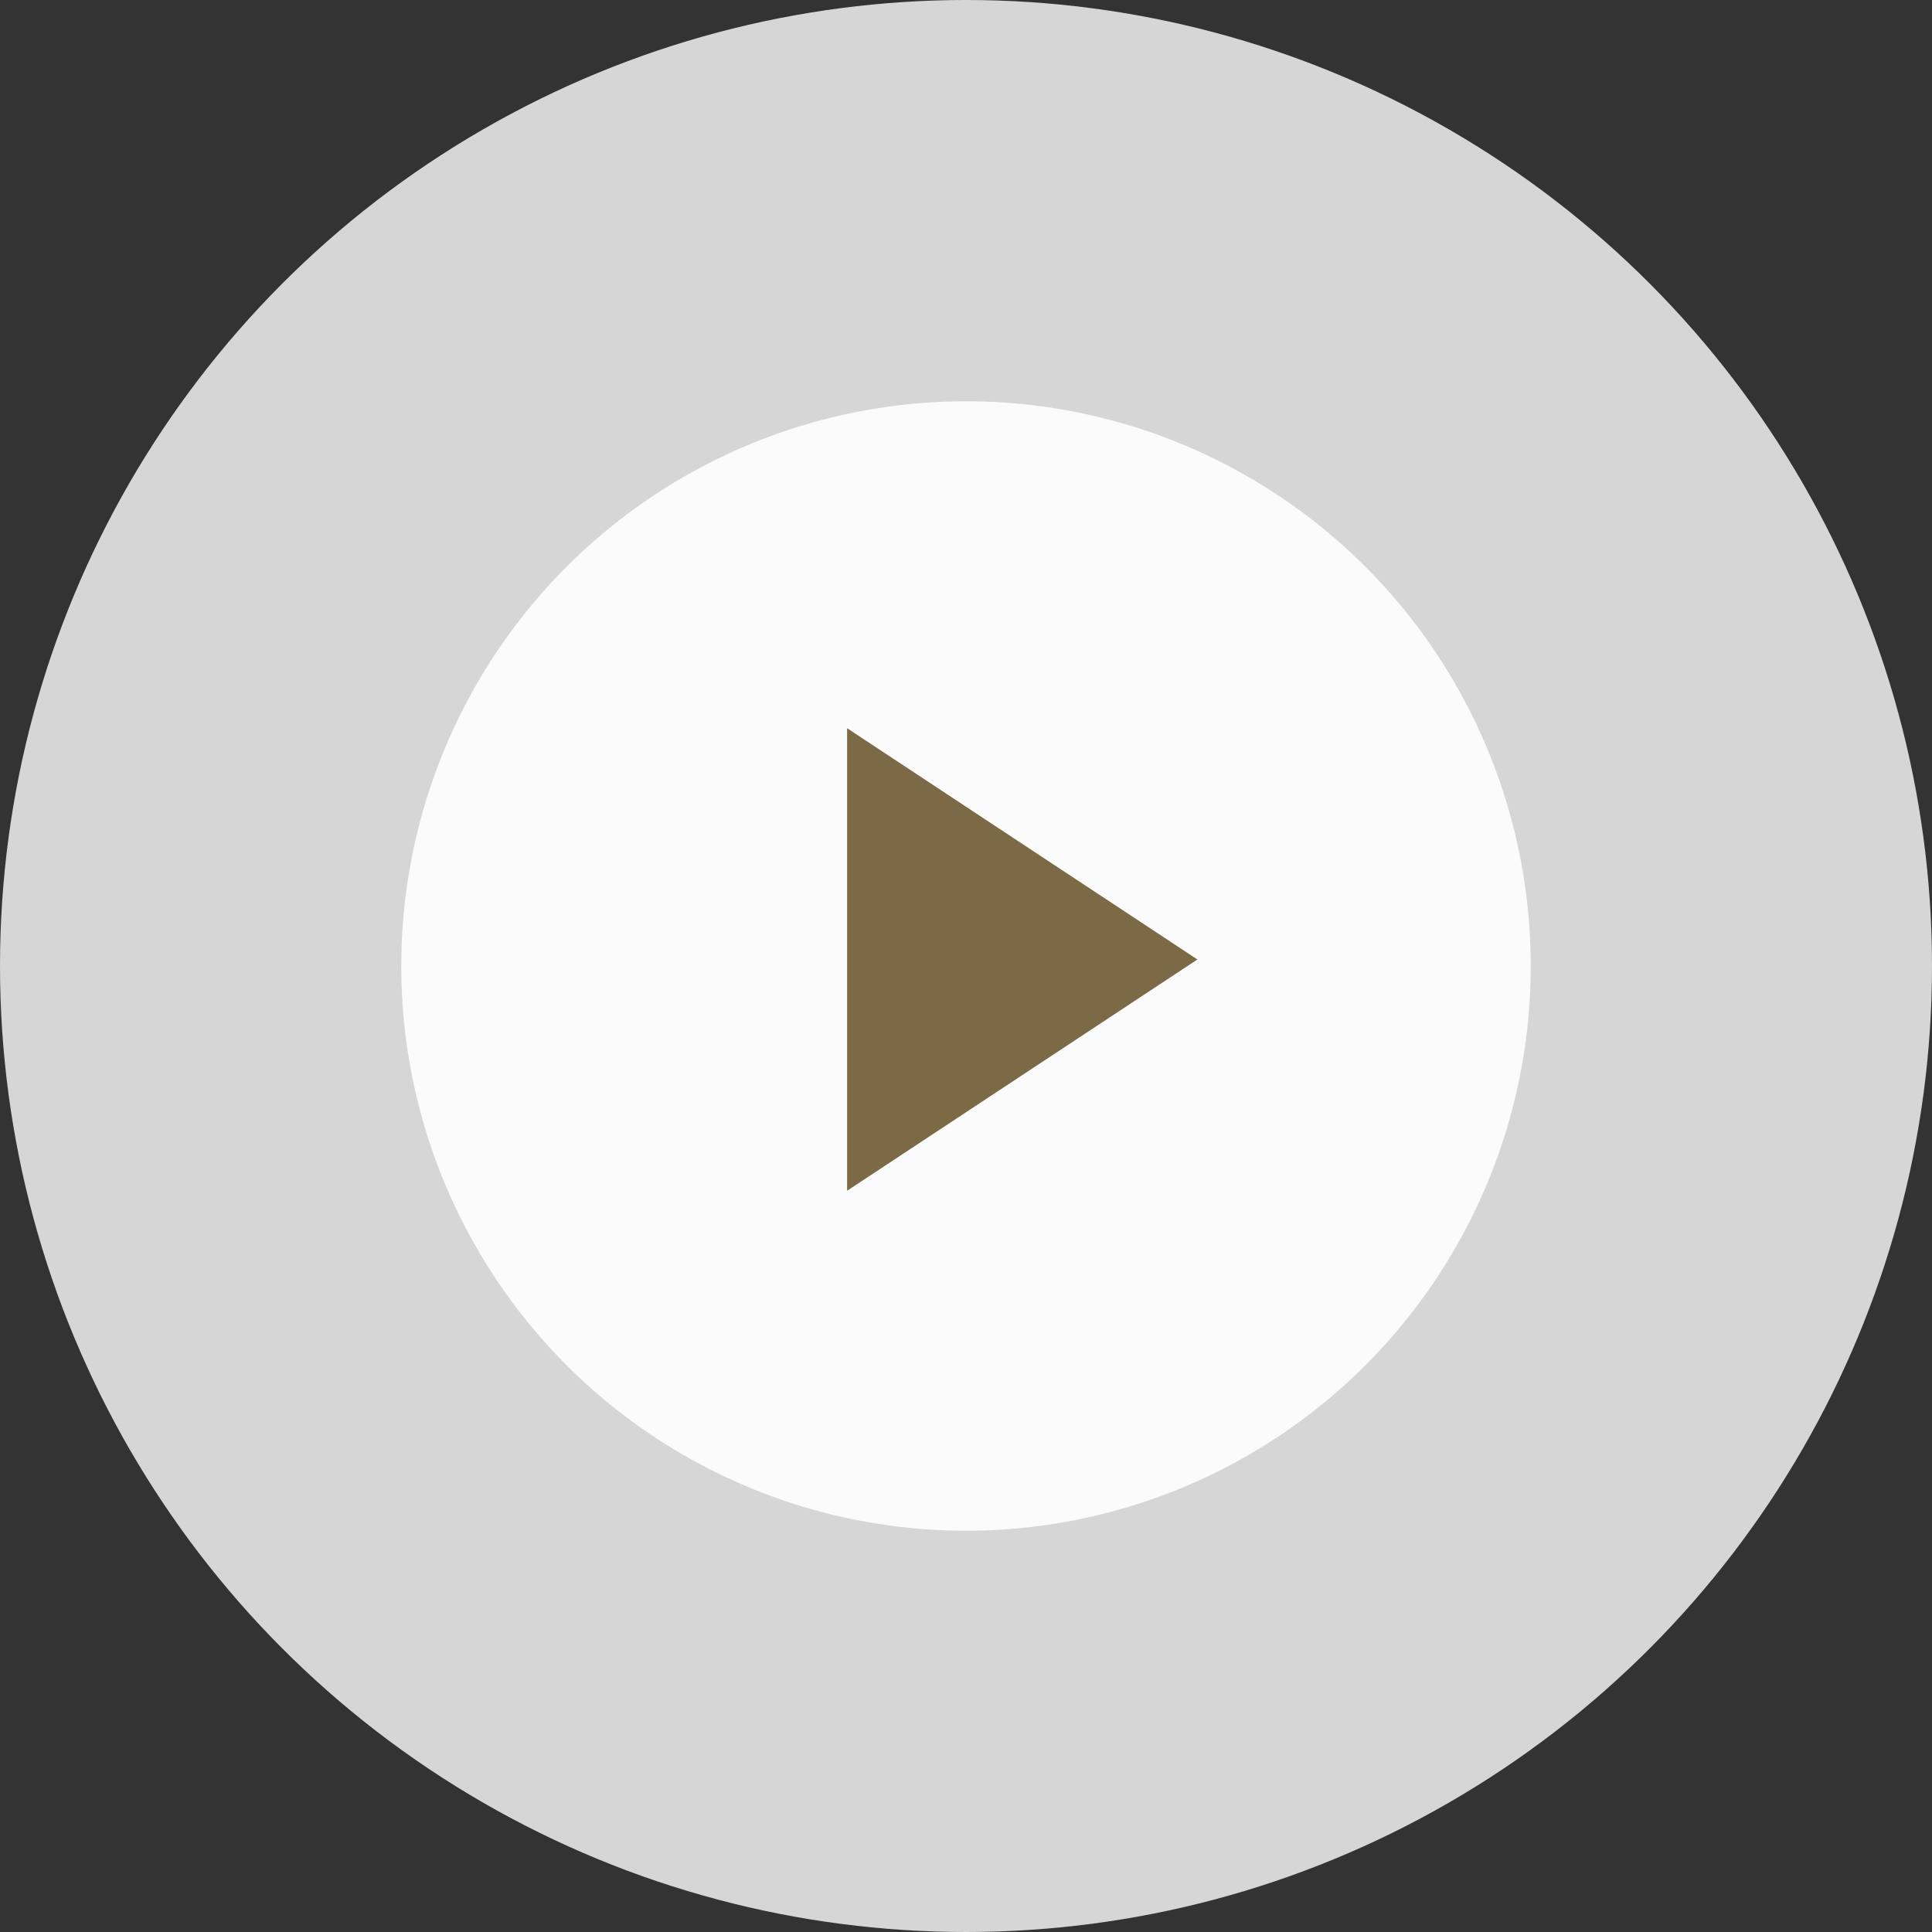 <svg viewBox="0 0 130 130" xmlns="http://www.w3.org/2000/svg" fill="none">
  <rect x="0" y="0" width="130" height="130" fill="#333333" stroke="none"/>
  <circle cx="65" cy="65" r="65" fill="white" fill-opacity="0.8"/>
  <circle cx="65" cy="65" r="38" fill="white" fill-opacity="0.9"/>
  <path d="M57 49V80.123L80.571 64.561L57 49Z" fill="#7C6A46"/>
</svg>